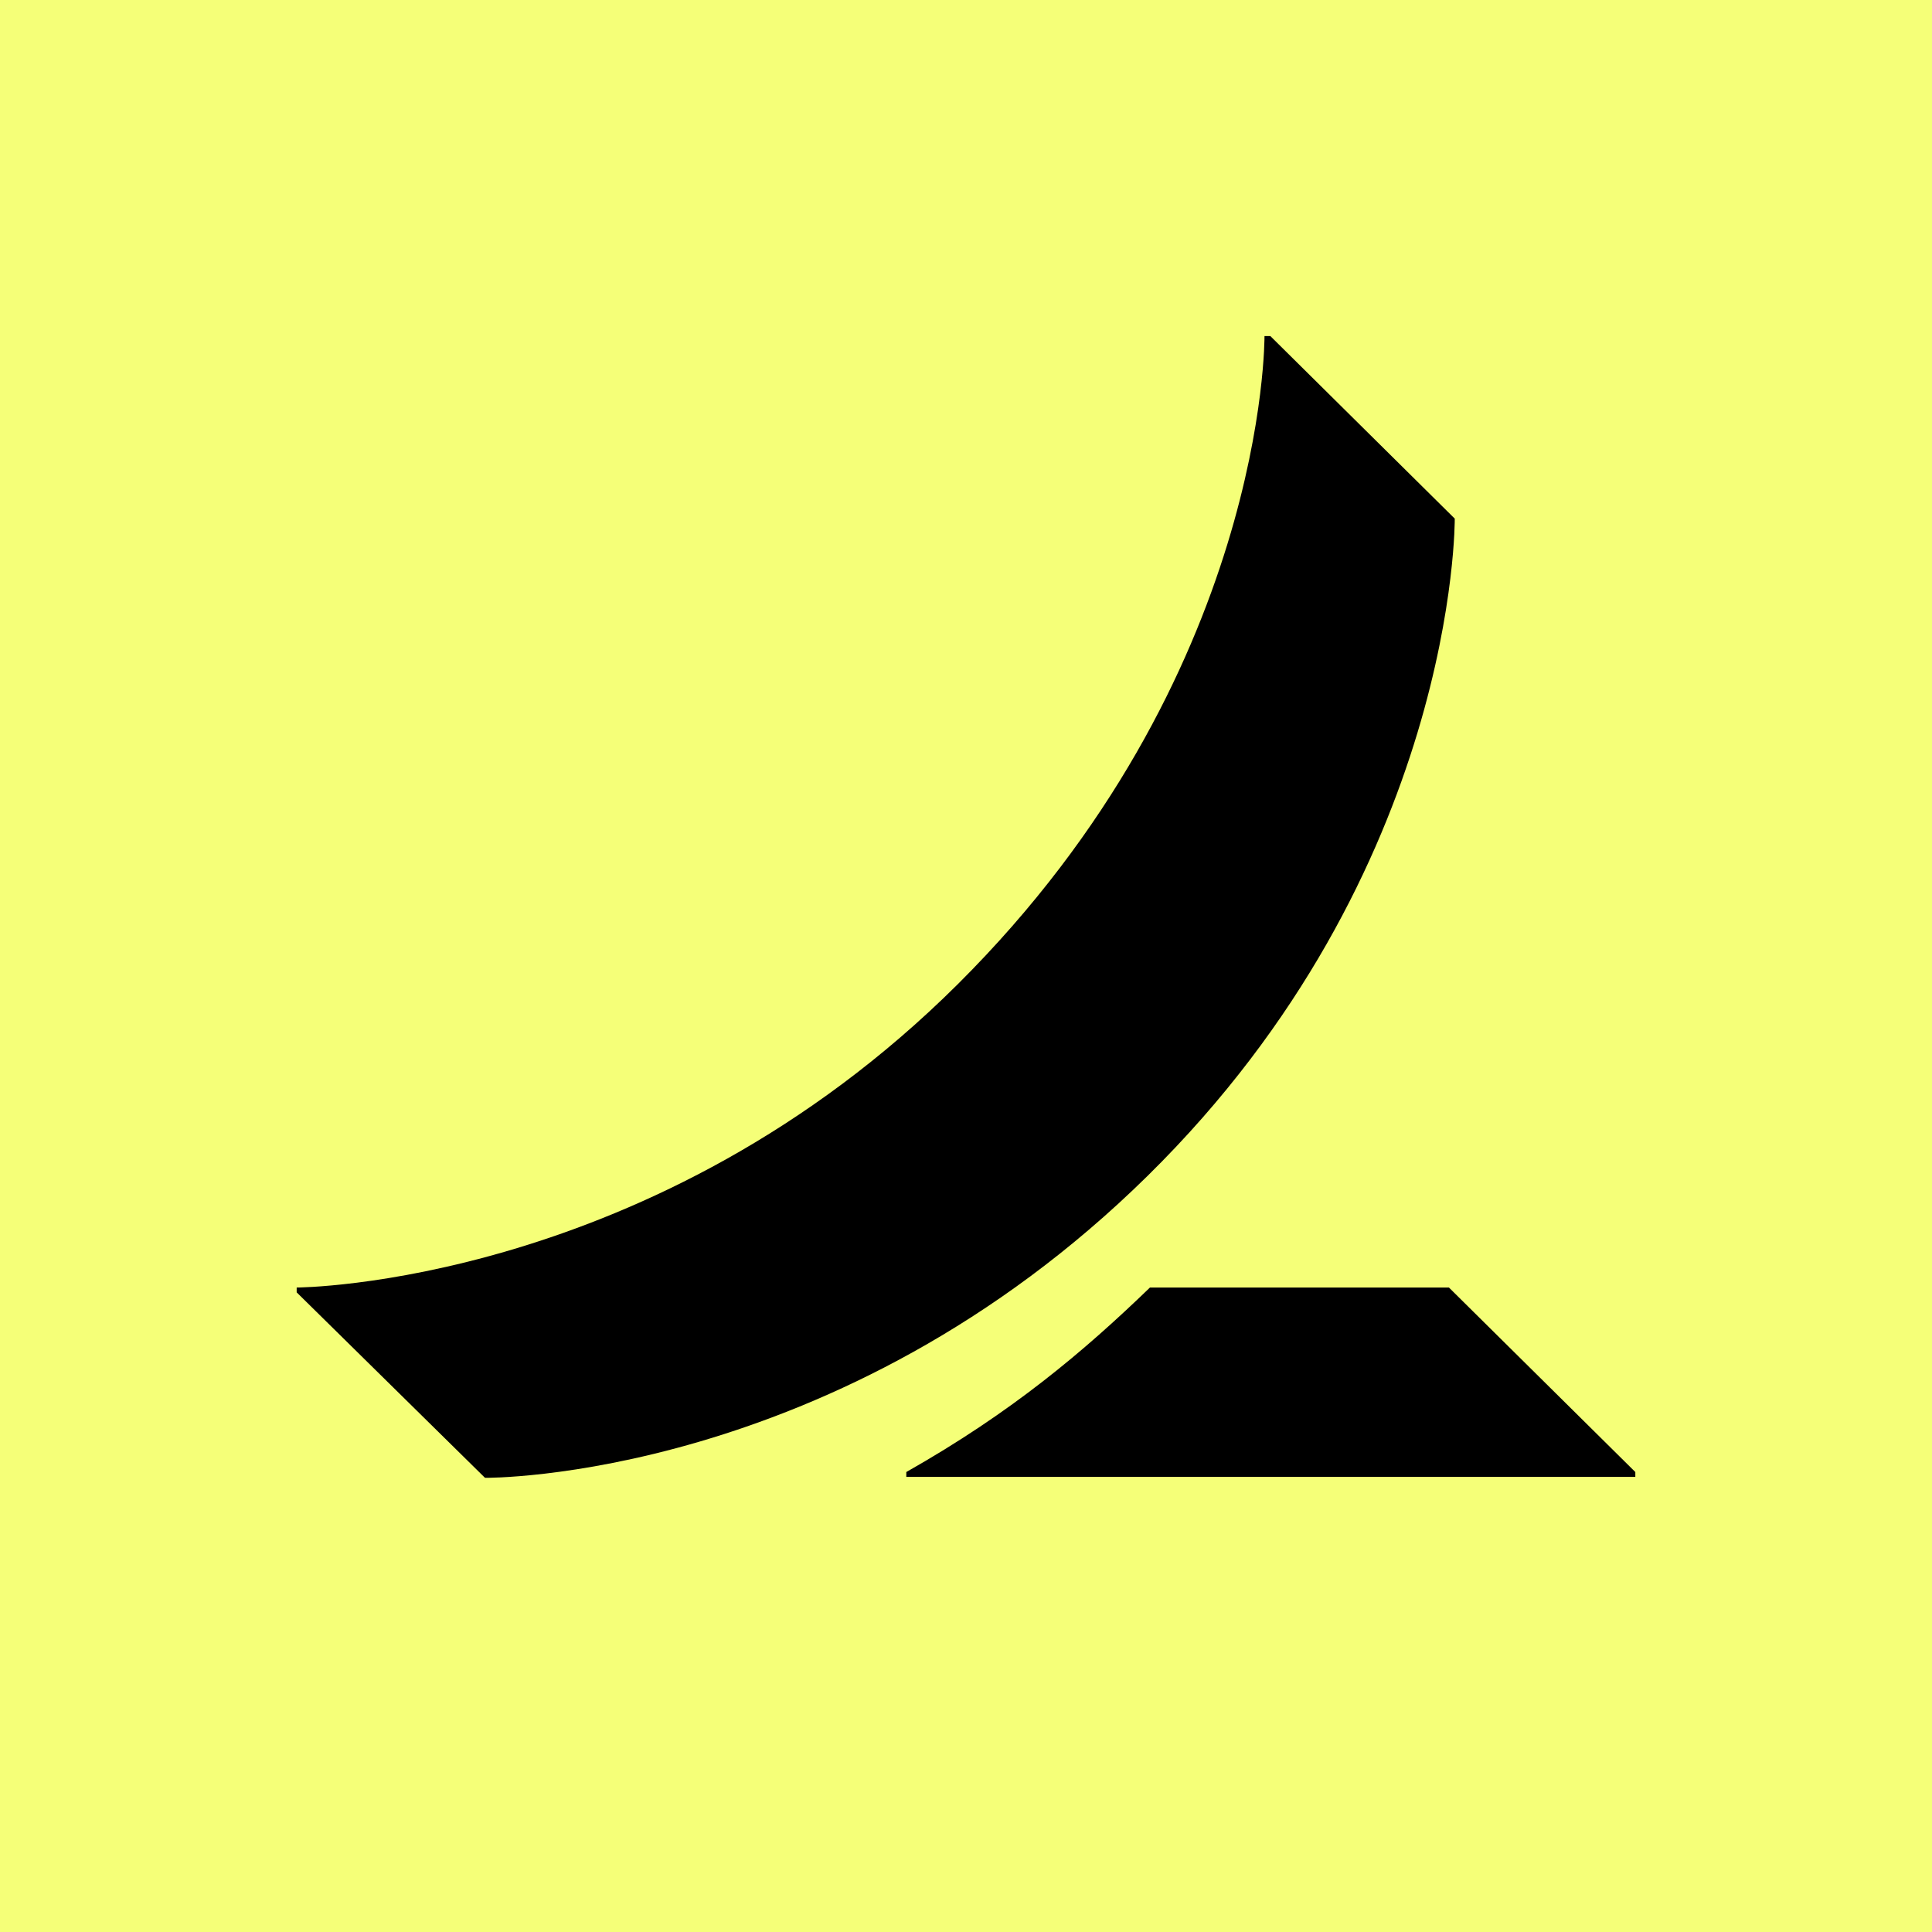 <svg width="50" height="50" viewBox="0 0 50 50" fill="none" xmlns="http://www.w3.org/2000/svg">
<rect width="50" height="50" fill="#F5FF78"/>
<path fill-rule="evenodd" clip-rule="evenodd" d="M42.322 38.096V38.221H23.455V38.096C26.193 36.546 28.052 34.971 29.761 33.321H37.498L42.322 38.096ZM37.649 13.422L32.876 8.697H32.725C32.725 8.697 32.801 17.497 24.787 25.471C16.923 33.296 7.678 33.321 7.678 33.321V33.446L12.552 38.246C12.552 38.246 21.671 38.346 29.71 30.421C37.725 22.521 37.649 13.422 37.649 13.422Z" fill="black"/>
</svg>
